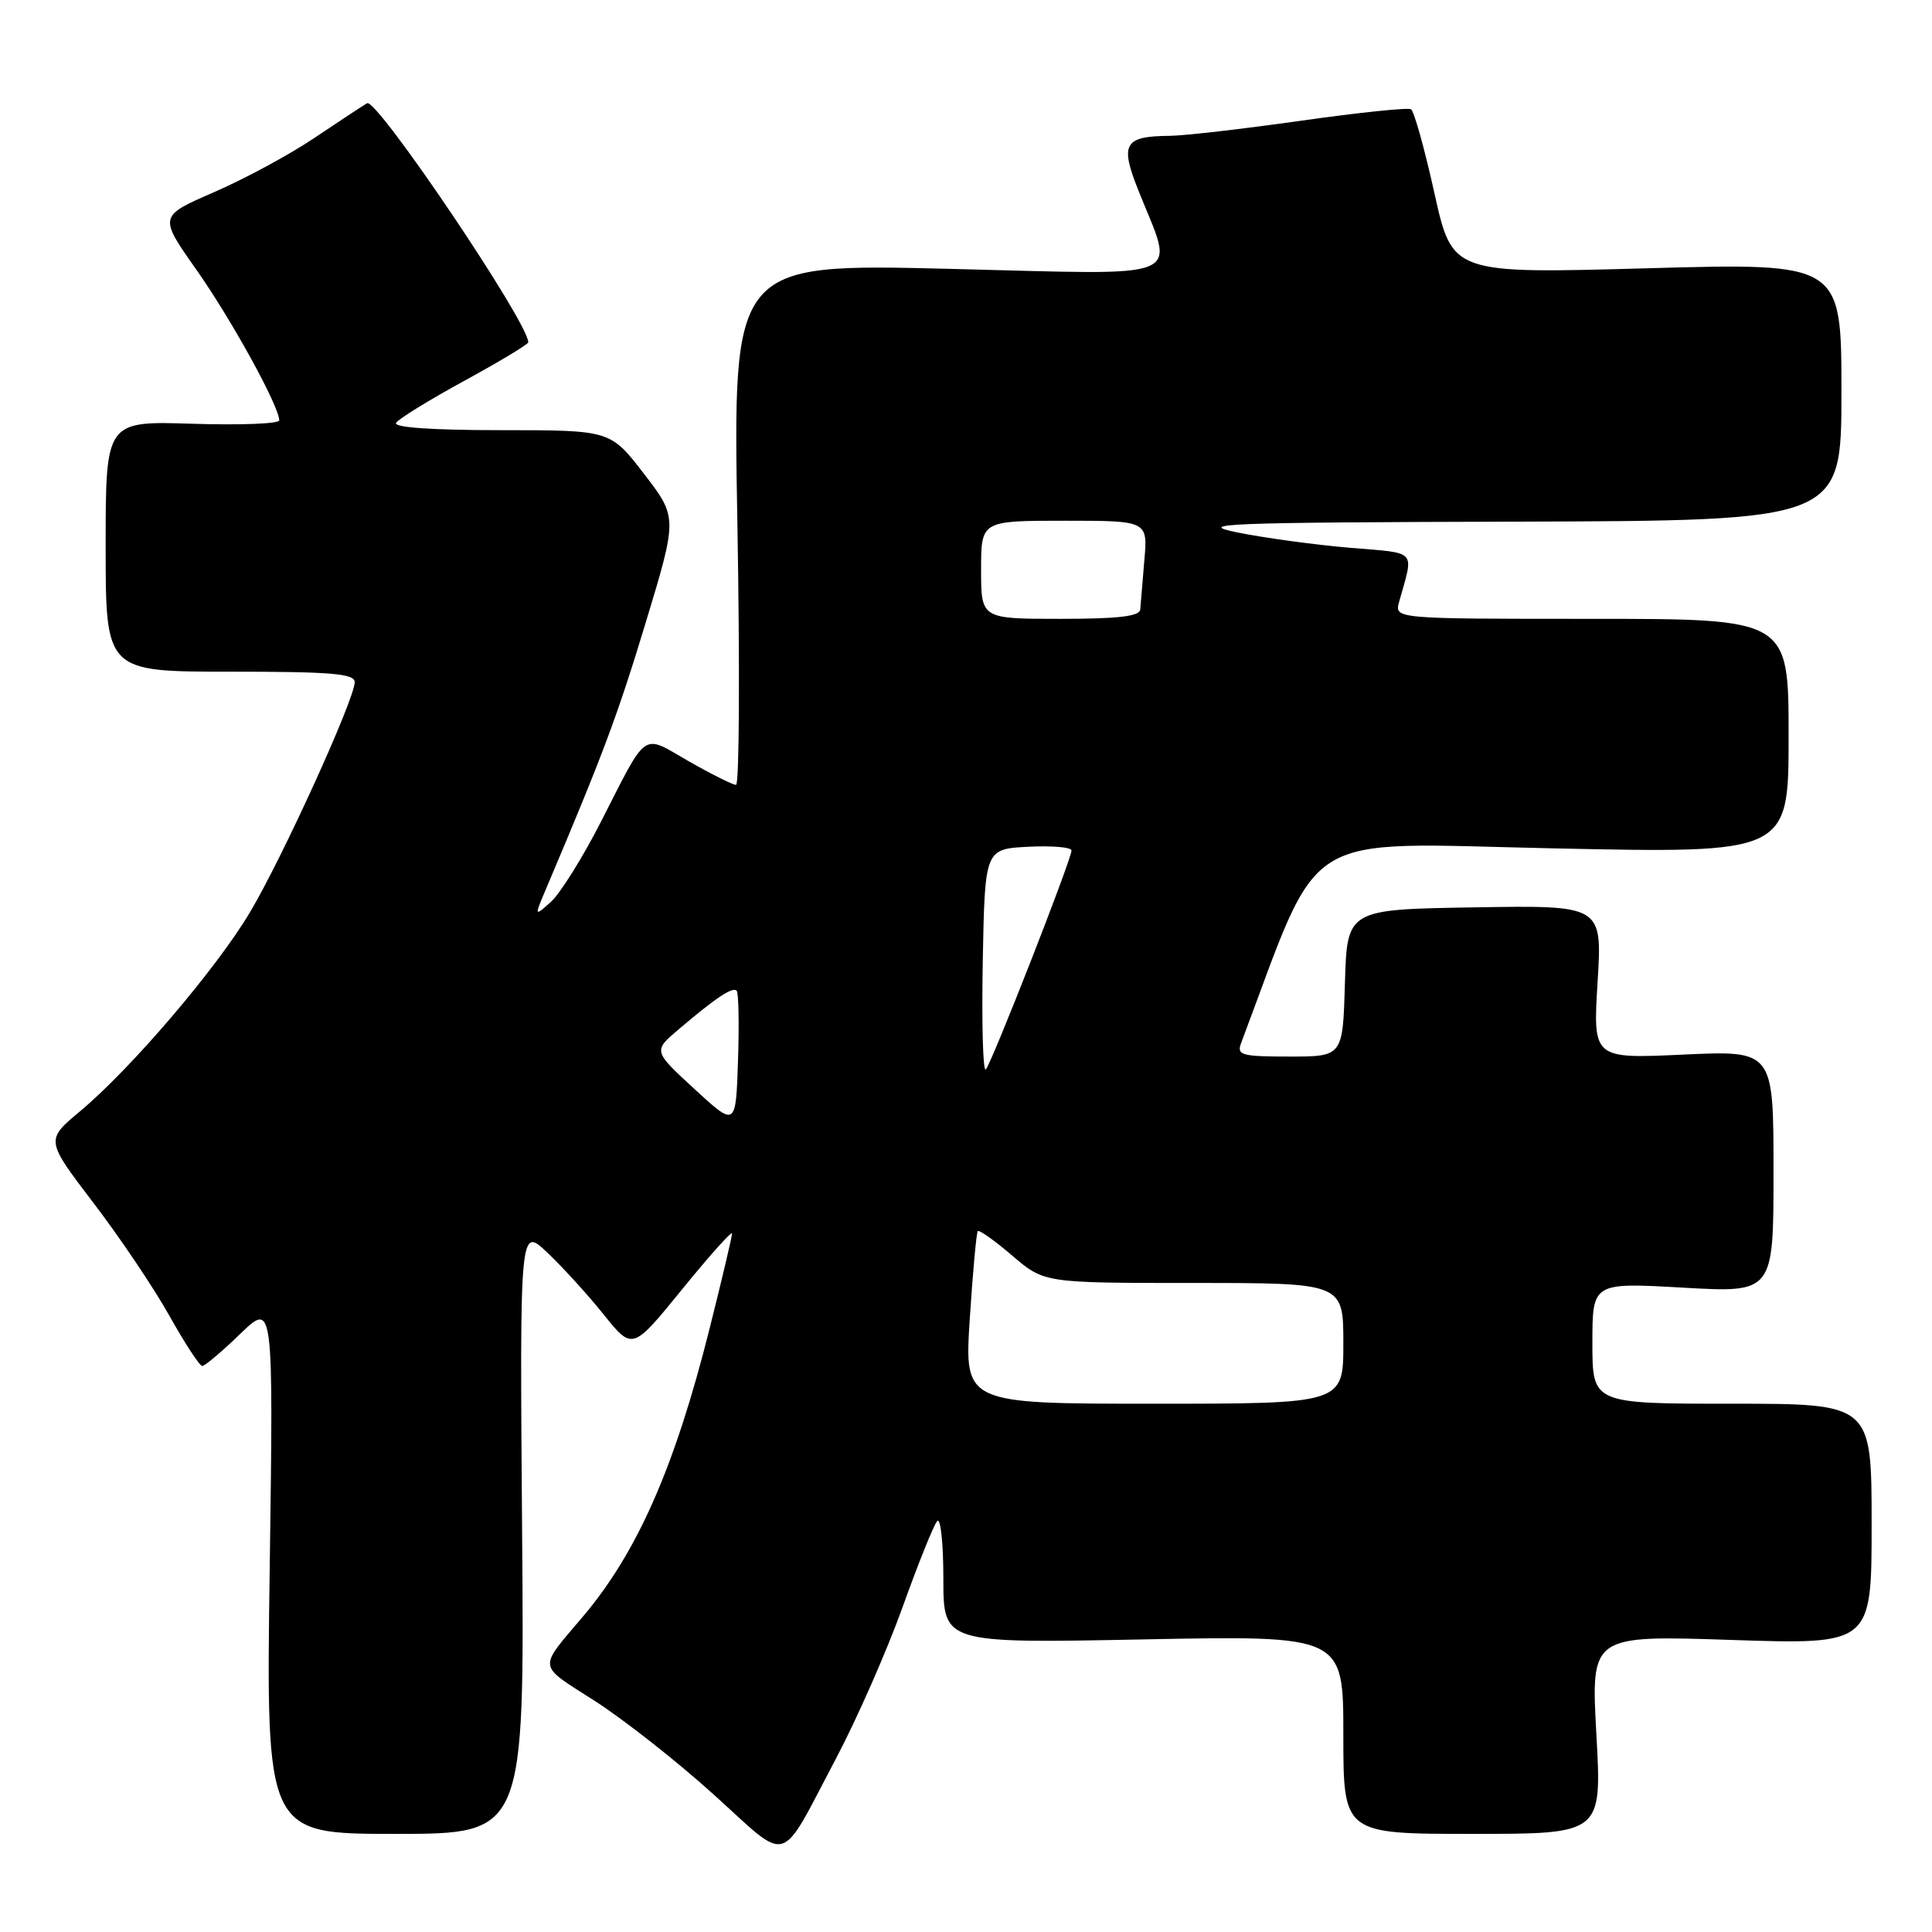 <?xml version="1.0" encoding="UTF-8" standalone="no"?>
<!DOCTYPE svg PUBLIC "-//W3C//DTD SVG 1.1//EN" "http://www.w3.org/Graphics/SVG/1.1/DTD/svg11.dtd" >
<svg xmlns="http://www.w3.org/2000/svg" xmlns:xlink="http://www.w3.org/1999/xlink" version="1.1" viewBox="0 0 256 256">
 <g >
 <path fill="currentColor"
d=" M 110.78 233.00 C 113.54 227.78 117.50 218.78 119.58 213.00 C 121.65 207.22 123.72 202.07 124.18 201.55 C 124.63 201.03 125.00 204.46 125.00 209.18 C 125.00 217.75 125.00 217.75 151.50 217.23 C 178.00 216.71 178.00 216.71 178.00 229.85 C 178.00 243.00 178.00 243.00 195.13 243.00 C 212.26 243.00 212.26 243.00 211.53 229.84 C 210.80 216.68 210.80 216.68 229.40 217.30 C 248.00 217.92 248.00 217.92 248.00 201.96 C 248.00 186.00 248.00 186.00 229.50 186.00 C 211.00 186.00 211.00 186.00 211.00 177.97 C 211.00 169.94 211.00 169.94 223.00 170.62 C 235.00 171.30 235.00 171.30 235.00 155.24 C 235.00 139.19 235.00 139.19 223.03 139.74 C 211.07 140.29 211.07 140.29 211.69 130.12 C 212.31 119.95 212.31 119.95 195.40 120.23 C 178.50 120.50 178.50 120.50 178.21 130.25 C 177.93 140.00 177.93 140.00 170.86 140.00 C 164.54 140.00 163.86 139.81 164.44 138.25 C 175.30 109.40 171.64 111.69 205.75 112.41 C 237.00 113.08 237.00 113.08 237.00 97.54 C 237.00 82.00 237.00 82.00 210.88 82.00 C 184.77 82.00 184.77 82.00 185.39 79.75 C 187.35 72.70 187.95 73.35 178.82 72.58 C 174.25 72.19 167.57 71.28 164.00 70.56 C 158.20 69.38 162.14 69.23 200.75 69.12 C 244.00 69.00 244.00 69.00 244.00 51.92 C 244.00 34.83 244.00 34.83 218.22 35.55 C 192.44 36.27 192.44 36.27 190.07 25.60 C 188.77 19.73 187.37 14.73 186.97 14.48 C 186.57 14.23 180.00 14.92 172.37 16.00 C 164.74 17.08 156.93 17.98 155.00 18.00 C 148.96 18.05 148.38 19.04 150.81 25.15 C 155.67 37.41 158.07 36.41 125.70 35.62 C 97.09 34.92 97.09 34.92 97.71 69.46 C 98.04 88.46 97.96 104.00 97.53 104.00 C 97.10 104.00 94.28 102.59 91.26 100.87 C 84.95 97.25 85.92 96.57 79.57 109.00 C 77.18 113.67 74.22 118.40 73.00 119.50 C 70.77 121.50 70.77 121.50 72.47 117.50 C 79.92 99.91 81.82 94.84 85.55 82.53 C 89.78 68.56 89.78 68.56 85.33 62.78 C 80.88 57.00 80.88 57.00 66.38 57.00 C 57.27 57.00 52.10 56.64 52.48 56.03 C 52.81 55.50 56.89 52.99 61.54 50.45 C 66.19 47.91 70.00 45.62 70.00 45.35 C 70.00 42.72 49.91 12.94 48.64 13.68 C 48.01 14.05 44.85 16.13 41.61 18.31 C 38.36 20.49 32.41 23.71 28.37 25.46 C 21.03 28.65 21.03 28.65 26.02 35.74 C 30.68 42.35 37.00 53.85 37.00 55.70 C 37.00 56.15 31.83 56.35 25.50 56.15 C 14.00 55.78 14.00 55.78 14.00 72.39 C 14.00 89.00 14.00 89.00 30.50 89.00 C 43.94 89.00 47.00 89.26 47.00 90.39 C 47.00 92.63 37.41 113.69 33.11 120.90 C 28.65 128.39 17.32 141.66 10.57 147.28 C 6.04 151.07 6.04 151.07 12.39 159.40 C 15.89 163.98 20.42 170.72 22.46 174.37 C 24.50 178.01 26.45 181.00 26.80 181.00 C 27.14 181.00 29.41 179.09 31.83 176.75 C 36.23 172.50 36.23 172.50 35.74 207.75 C 35.24 243.00 35.24 243.00 52.37 243.00 C 69.50 243.00 69.50 243.00 69.18 202.75 C 68.87 162.50 68.87 162.50 72.55 166.00 C 74.58 167.93 77.95 171.62 80.02 174.22 C 83.81 178.93 83.81 178.93 90.40 170.82 C 94.03 166.36 97.00 163.04 97.00 163.45 C 97.00 163.85 95.68 169.46 94.06 175.90 C 89.45 194.31 84.49 205.63 77.26 214.18 C 71.24 221.30 71.12 220.45 78.81 225.38 C 82.65 227.84 89.77 233.44 94.62 237.83 C 104.77 247.00 103.12 247.50 110.78 233.00 Z  M 128.50 174.75 C 128.90 168.56 129.38 163.33 129.56 163.13 C 129.75 162.93 131.81 164.39 134.13 166.38 C 138.36 170.00 138.36 170.00 158.18 170.00 C 178.00 170.00 178.00 170.00 178.00 178.00 C 178.00 186.00 178.00 186.00 152.89 186.00 C 127.78 186.00 127.78 186.00 128.50 174.75 Z  M 92.02 144.30 C 86.54 139.26 86.54 139.26 89.94 136.38 C 94.87 132.19 97.07 130.73 97.61 131.27 C 97.87 131.53 97.95 135.71 97.79 140.54 C 97.50 149.34 97.50 149.34 92.02 144.30 Z  M 130.22 127.44 C 130.50 112.50 130.50 112.50 136.25 112.20 C 139.41 112.04 141.99 112.26 141.98 112.70 C 141.95 113.95 131.37 140.96 130.62 141.71 C 130.25 142.09 130.07 135.66 130.22 127.44 Z  M 130.00 75.50 C 130.00 69.00 130.00 69.00 141.04 69.00 C 152.09 69.00 152.09 69.00 151.63 74.25 C 151.38 77.14 151.14 80.06 151.09 80.75 C 151.02 81.67 148.19 82.00 140.50 82.00 C 130.00 82.00 130.00 82.00 130.00 75.50 Z "/>
</g>
</svg>